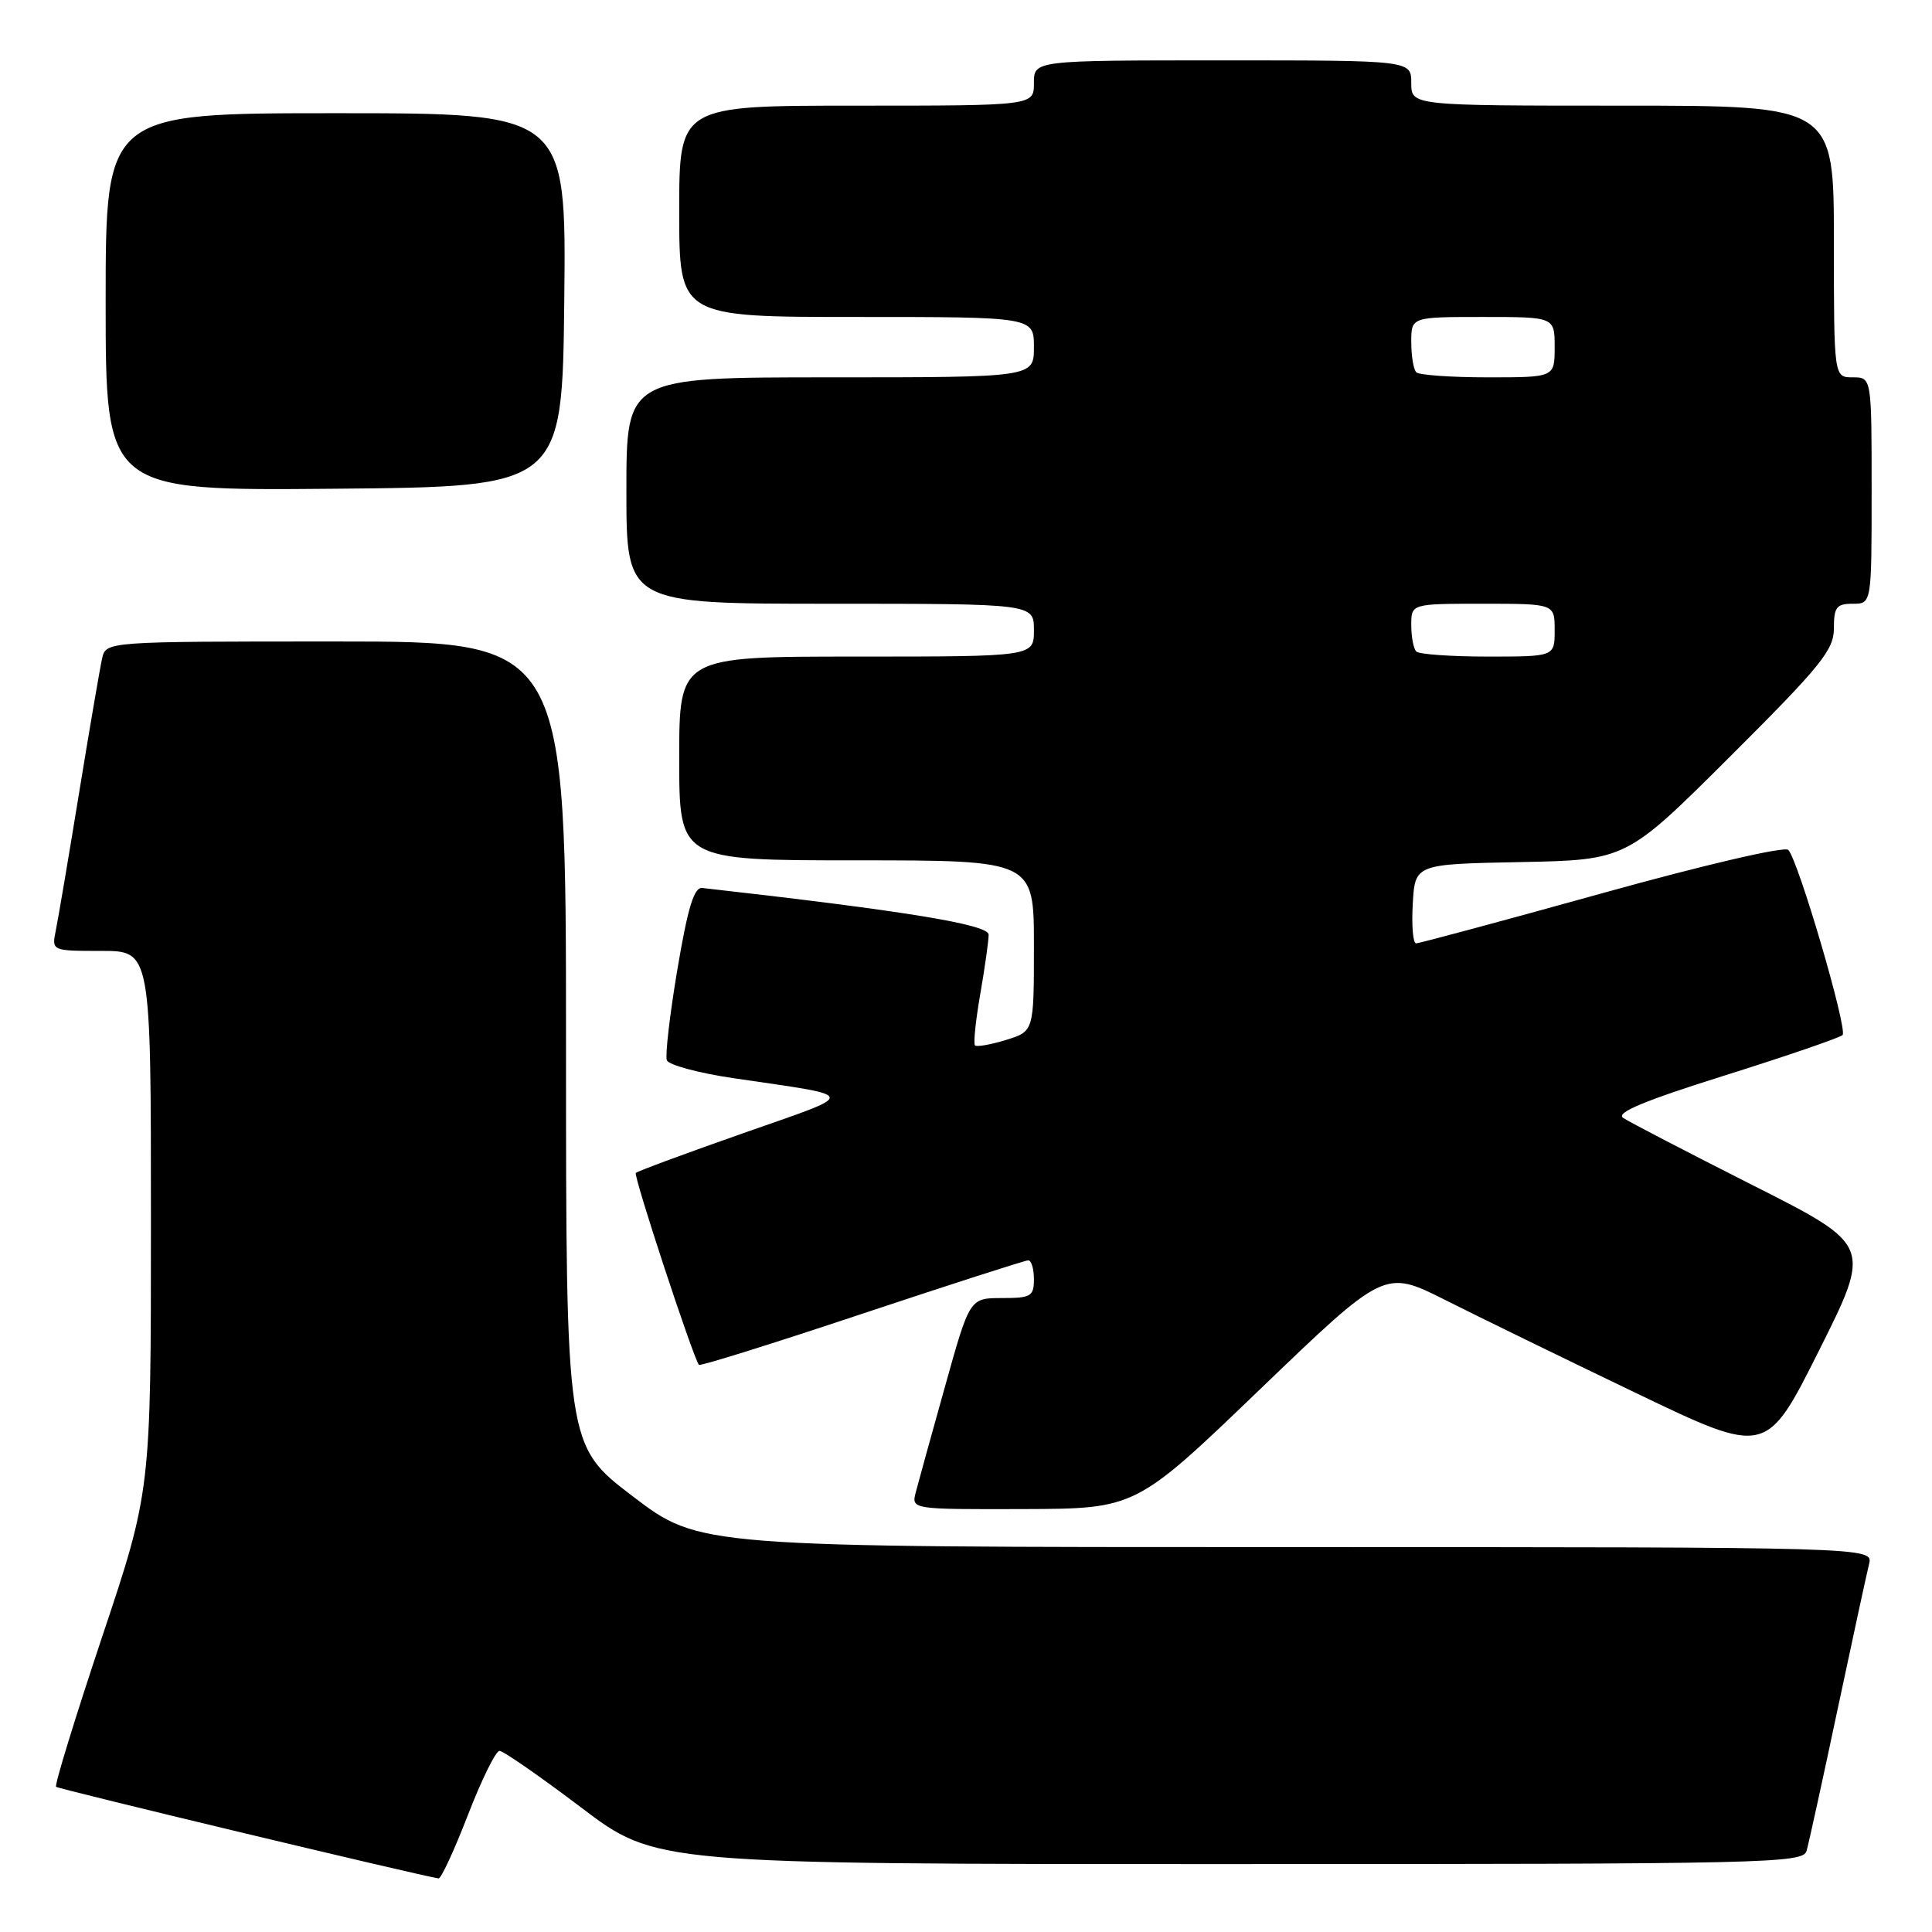 <?xml version="1.0" encoding="UTF-8" standalone="no"?>
<!DOCTYPE svg PUBLIC "-//W3C//DTD SVG 1.1//EN" "http://www.w3.org/Graphics/SVG/1.1/DTD/svg11.dtd" >
<svg xmlns="http://www.w3.org/2000/svg" xmlns:xlink="http://www.w3.org/1999/xlink" version="1.1" viewBox="0 0 256 256">
 <g >
 <path fill="currentColor"
d=" M 62.00 240.50 C 63.81 235.82 65.69 232.00 66.19 232.00 C 66.69 232.00 71.55 235.38 77.00 239.50 C 86.90 247.00 86.90 247.00 162.88 247.00 C 234.39 247.00 238.90 246.90 239.38 245.25 C 239.66 244.29 241.51 235.85 243.49 226.50 C 245.48 217.15 247.35 208.49 247.66 207.25 C 248.22 205.00 248.22 205.00 170.44 205.00 C 92.67 205.00 92.67 205.00 83.83 198.26 C 75.00 191.53 75.00 191.53 75.00 138.26 C 75.00 85.00 75.00 85.00 44.52 85.00 C 14.04 85.00 14.04 85.00 13.53 87.25 C 13.25 88.49 11.88 96.47 10.49 105.00 C 9.10 113.53 7.71 121.74 7.40 123.25 C 6.84 126.00 6.84 126.00 13.42 126.00 C 20.00 126.00 20.00 126.00 20.00 161.78 C 20.00 197.56 20.00 197.56 13.51 216.96 C 9.95 227.63 7.21 236.54 7.43 236.76 C 7.73 237.06 55.18 248.43 58.11 248.90 C 58.44 248.96 60.19 245.18 62.00 240.50 Z  M 166.99 184.06 C 183.47 168.22 183.47 168.22 191.49 172.25 C 195.89 174.47 207.27 180.02 216.77 184.58 C 234.05 192.88 234.05 192.88 241.03 178.95 C 248.01 165.01 248.01 165.01 232.25 157.05 C 223.59 152.67 215.86 148.66 215.08 148.13 C 214.06 147.44 217.80 145.88 228.58 142.49 C 236.79 139.91 243.79 137.50 244.15 137.15 C 244.86 136.44 238.30 114.04 236.96 112.62 C 236.49 112.11 225.85 114.59 212.26 118.37 C 199.12 122.02 188.05 125.00 187.64 125.00 C 187.23 125.00 187.03 122.64 187.20 119.75 C 187.50 114.50 187.50 114.50 201.50 114.23 C 215.50 113.95 215.50 113.95 229.25 100.24 C 241.31 88.22 243.00 86.12 243.00 83.26 C 243.00 80.45 243.34 80.00 245.50 80.00 C 248.00 80.00 248.00 80.00 248.00 65.00 C 248.00 50.00 248.00 50.00 245.50 50.00 C 243.00 50.00 243.00 50.00 243.00 32.00 C 243.00 14.00 243.00 14.00 215.00 14.00 C 187.00 14.00 187.00 14.00 187.00 11.00 C 187.00 8.00 187.00 8.00 162.00 8.00 C 137.00 8.00 137.00 8.00 137.00 11.00 C 137.00 14.00 137.00 14.00 113.50 14.00 C 90.00 14.00 90.00 14.00 90.00 28.00 C 90.00 42.00 90.00 42.00 113.50 42.00 C 137.00 42.00 137.00 42.00 137.00 46.00 C 137.00 50.00 137.00 50.00 110.00 50.00 C 83.00 50.00 83.00 50.00 83.00 65.00 C 83.00 80.00 83.00 80.00 110.00 80.00 C 137.00 80.00 137.00 80.00 137.00 83.50 C 137.00 87.00 137.00 87.00 113.50 87.00 C 90.00 87.00 90.00 87.00 90.00 100.50 C 90.00 114.00 90.00 114.00 113.50 114.00 C 137.00 114.00 137.00 114.00 137.00 125.33 C 137.00 136.66 137.00 136.66 133.30 137.80 C 131.27 138.42 129.42 138.75 129.19 138.52 C 128.96 138.29 129.28 135.24 129.89 131.72 C 130.50 128.21 131.00 124.67 131.00 123.85 C 131.00 122.50 119.84 120.68 93.05 117.66 C 91.97 117.54 91.15 120.21 89.76 128.43 C 88.75 134.44 88.12 139.86 88.36 140.49 C 88.60 141.11 92.55 142.18 97.15 142.86 C 114.03 145.35 113.91 144.73 98.49 150.15 C 90.88 152.82 84.47 155.19 84.25 155.42 C 83.90 155.76 91.80 179.77 92.61 180.85 C 92.76 181.05 102.47 178.01 114.19 174.10 C 125.91 170.20 135.84 167.00 136.25 167.00 C 136.66 167.00 137.00 168.12 137.00 169.50 C 137.00 171.77 136.62 172.00 132.75 172.00 C 128.49 172.00 128.49 172.00 125.21 183.75 C 123.40 190.21 121.66 196.51 121.34 197.75 C 120.77 200.00 120.77 200.00 135.63 199.96 C 150.50 199.91 150.50 199.91 166.99 184.06 Z  M 74.77 39.75 C 75.03 15.00 75.03 15.00 44.52 15.00 C 14.00 15.00 14.00 15.00 14.00 40.01 C 14.00 65.03 14.00 65.03 44.25 64.76 C 74.50 64.50 74.50 64.50 74.77 39.75 Z  M 187.67 86.33 C 187.30 85.97 187.00 84.39 187.00 82.83 C 187.00 80.00 187.00 80.00 196.50 80.00 C 206.00 80.00 206.00 80.00 206.00 83.50 C 206.00 87.00 206.00 87.00 197.17 87.00 C 192.31 87.00 188.03 86.70 187.67 86.33 Z  M 187.67 49.33 C 187.30 48.97 187.00 47.17 187.00 45.33 C 187.00 42.00 187.00 42.00 196.50 42.00 C 206.00 42.00 206.00 42.00 206.00 46.00 C 206.00 50.00 206.00 50.00 197.17 50.00 C 192.31 50.00 188.03 49.70 187.67 49.33 Z "/>
</g>
</svg>